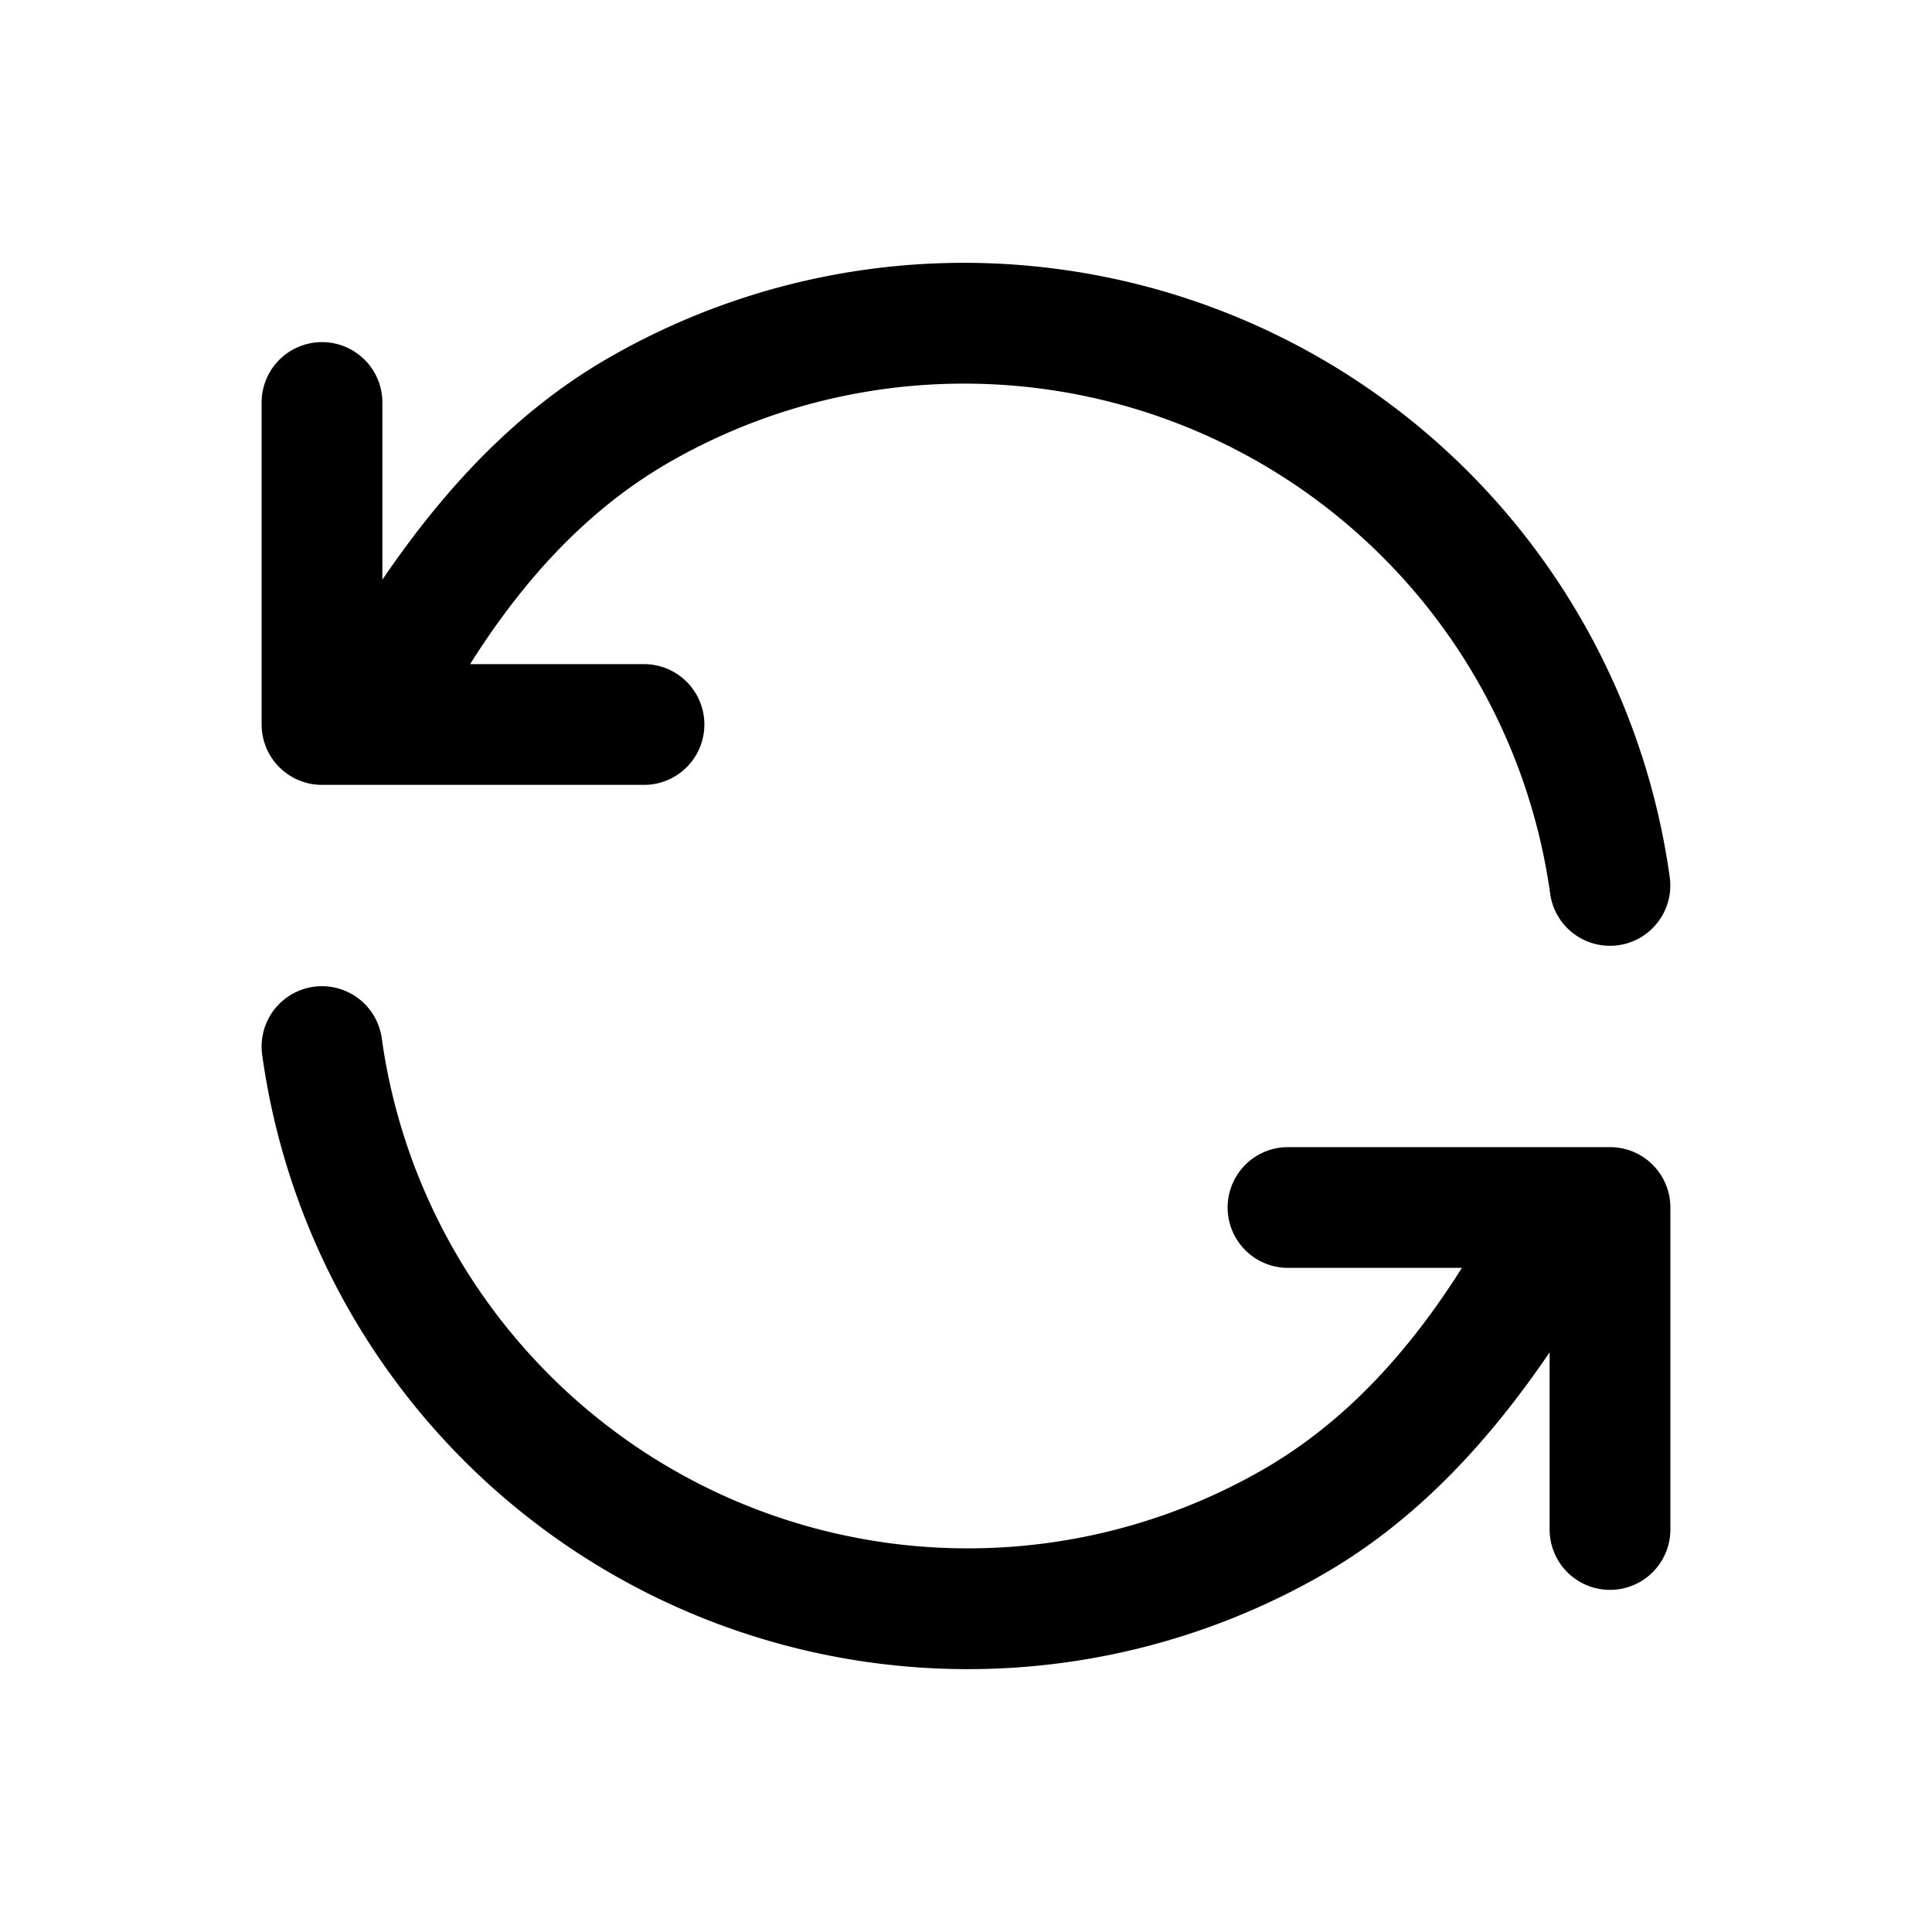 <?xml version="1.0" encoding="UTF-8" standalone="no"?>
<svg
   width="24"
   height="24"
   viewBox="0 0 24 24"
   fill="none"
   version="1.1"
   id="svg2"
   sodipodi:docname="refresh.svg"
   inkscape:version="1.3.2 (091e20e, 2023-11-25)"
   xmlns:inkscape="http://www.inkscape.org/namespaces/inkscape"
   xmlns:sodipodi="http://sodipodi.sourceforge.net/DTD/sodipodi-0.dtd"
   xmlns="http://www.w3.org/2000/svg"
   xmlns:svg="http://www.w3.org/2000/svg">
  <defs
     id="defs2" />
  <sodipodi:namedview
     id="namedview2"
     pagecolor="#505050"
     bordercolor="#eeeeee"
     borderopacity="1"
     inkscape:showpageshadow="0"
     inkscape:pageopacity="0"
     inkscape:pagecheckerboard="0"
     inkscape:deskcolor="#505050"
     inkscape:zoom="9.8333333"
     inkscape:cx="11.949153"
     inkscape:cy="12"
     inkscape:window-width="1504"
     inkscape:window-height="449"
     inkscape:window-x="0"
     inkscape:window-y="25"
     inkscape:window-maximized="0"
     inkscape:current-layer="svg2" />
  <path
     style="color:#000000;fill:#000000;stroke-linecap:round;stroke-linejoin:round;-inkscape-stroke:none"
     d="M 13.109,3.338 C 11.184,3.089 9.232,3.48 7.551,4.451 6.391,5.121 5.495,6.106 4.75,7.201 V 5 A 0.75,0.75 0 0 0 4,4.25 0.75,0.75 0 0 0 3.25,5 V 9 A 0.75,0.75 0 0 0 4,9.75 H 8 A 0.75,0.75 0 0 0 8.75,9 0.75,0.75 0 0 0 8,8.25 H 5.84 C 6.473,7.246 7.263,6.35 8.301,5.75 9.697,4.943 11.319,4.62 12.918,4.826 c 1.599,0.206 3.085,0.932 4.23,2.066 1.146,1.134 1.887,2.614 2.109,4.211 a 0.75,0.75 0 0 0 0.846,0.639 0.75,0.75 0 0 0 0.639,-0.846 C 20.475,8.974 19.584,7.192 18.205,5.826 16.826,4.46 15.035,3.586 13.109,3.338 Z"
     id="path1" />
  <path
     style="color:#000000;fill:#000000;stroke-linecap:round;stroke-linejoin:round;-inkscape-stroke:none"
     d="m 3.896,12.258 a 0.75,0.75 0 0 0 -0.639,0.846 c 0.267,1.923 1.158,3.704 2.537,5.07 1.379,1.366 3.171,2.24 5.096,2.488 1.925,0.248 3.878,-0.142 5.559,-1.113 1.16,-0.67 2.056,-1.655 2.801,-2.75 V 19 A 0.75,0.75 0 0 0 20,19.75 0.75,0.75 0 0 0 20.75,19 V 15 A 0.75,0.75 0 0 0 20,14.25 H 16 A 0.75,0.75 0 0 0 15.25,15 0.75,0.75 0 0 0 16,15.75 h 2.16 c -0.633,1.004 -1.423,1.9 -2.461,2.5 -1.396,0.806 -3.018,1.13 -4.617,0.924 C 9.483,18.968 7.997,18.242 6.852,17.107 5.706,15.973 4.964,14.493 4.742,12.896 A 0.75,0.75 0 0 0 3.896,12.258 Z"
     id="path2" />
</svg>
